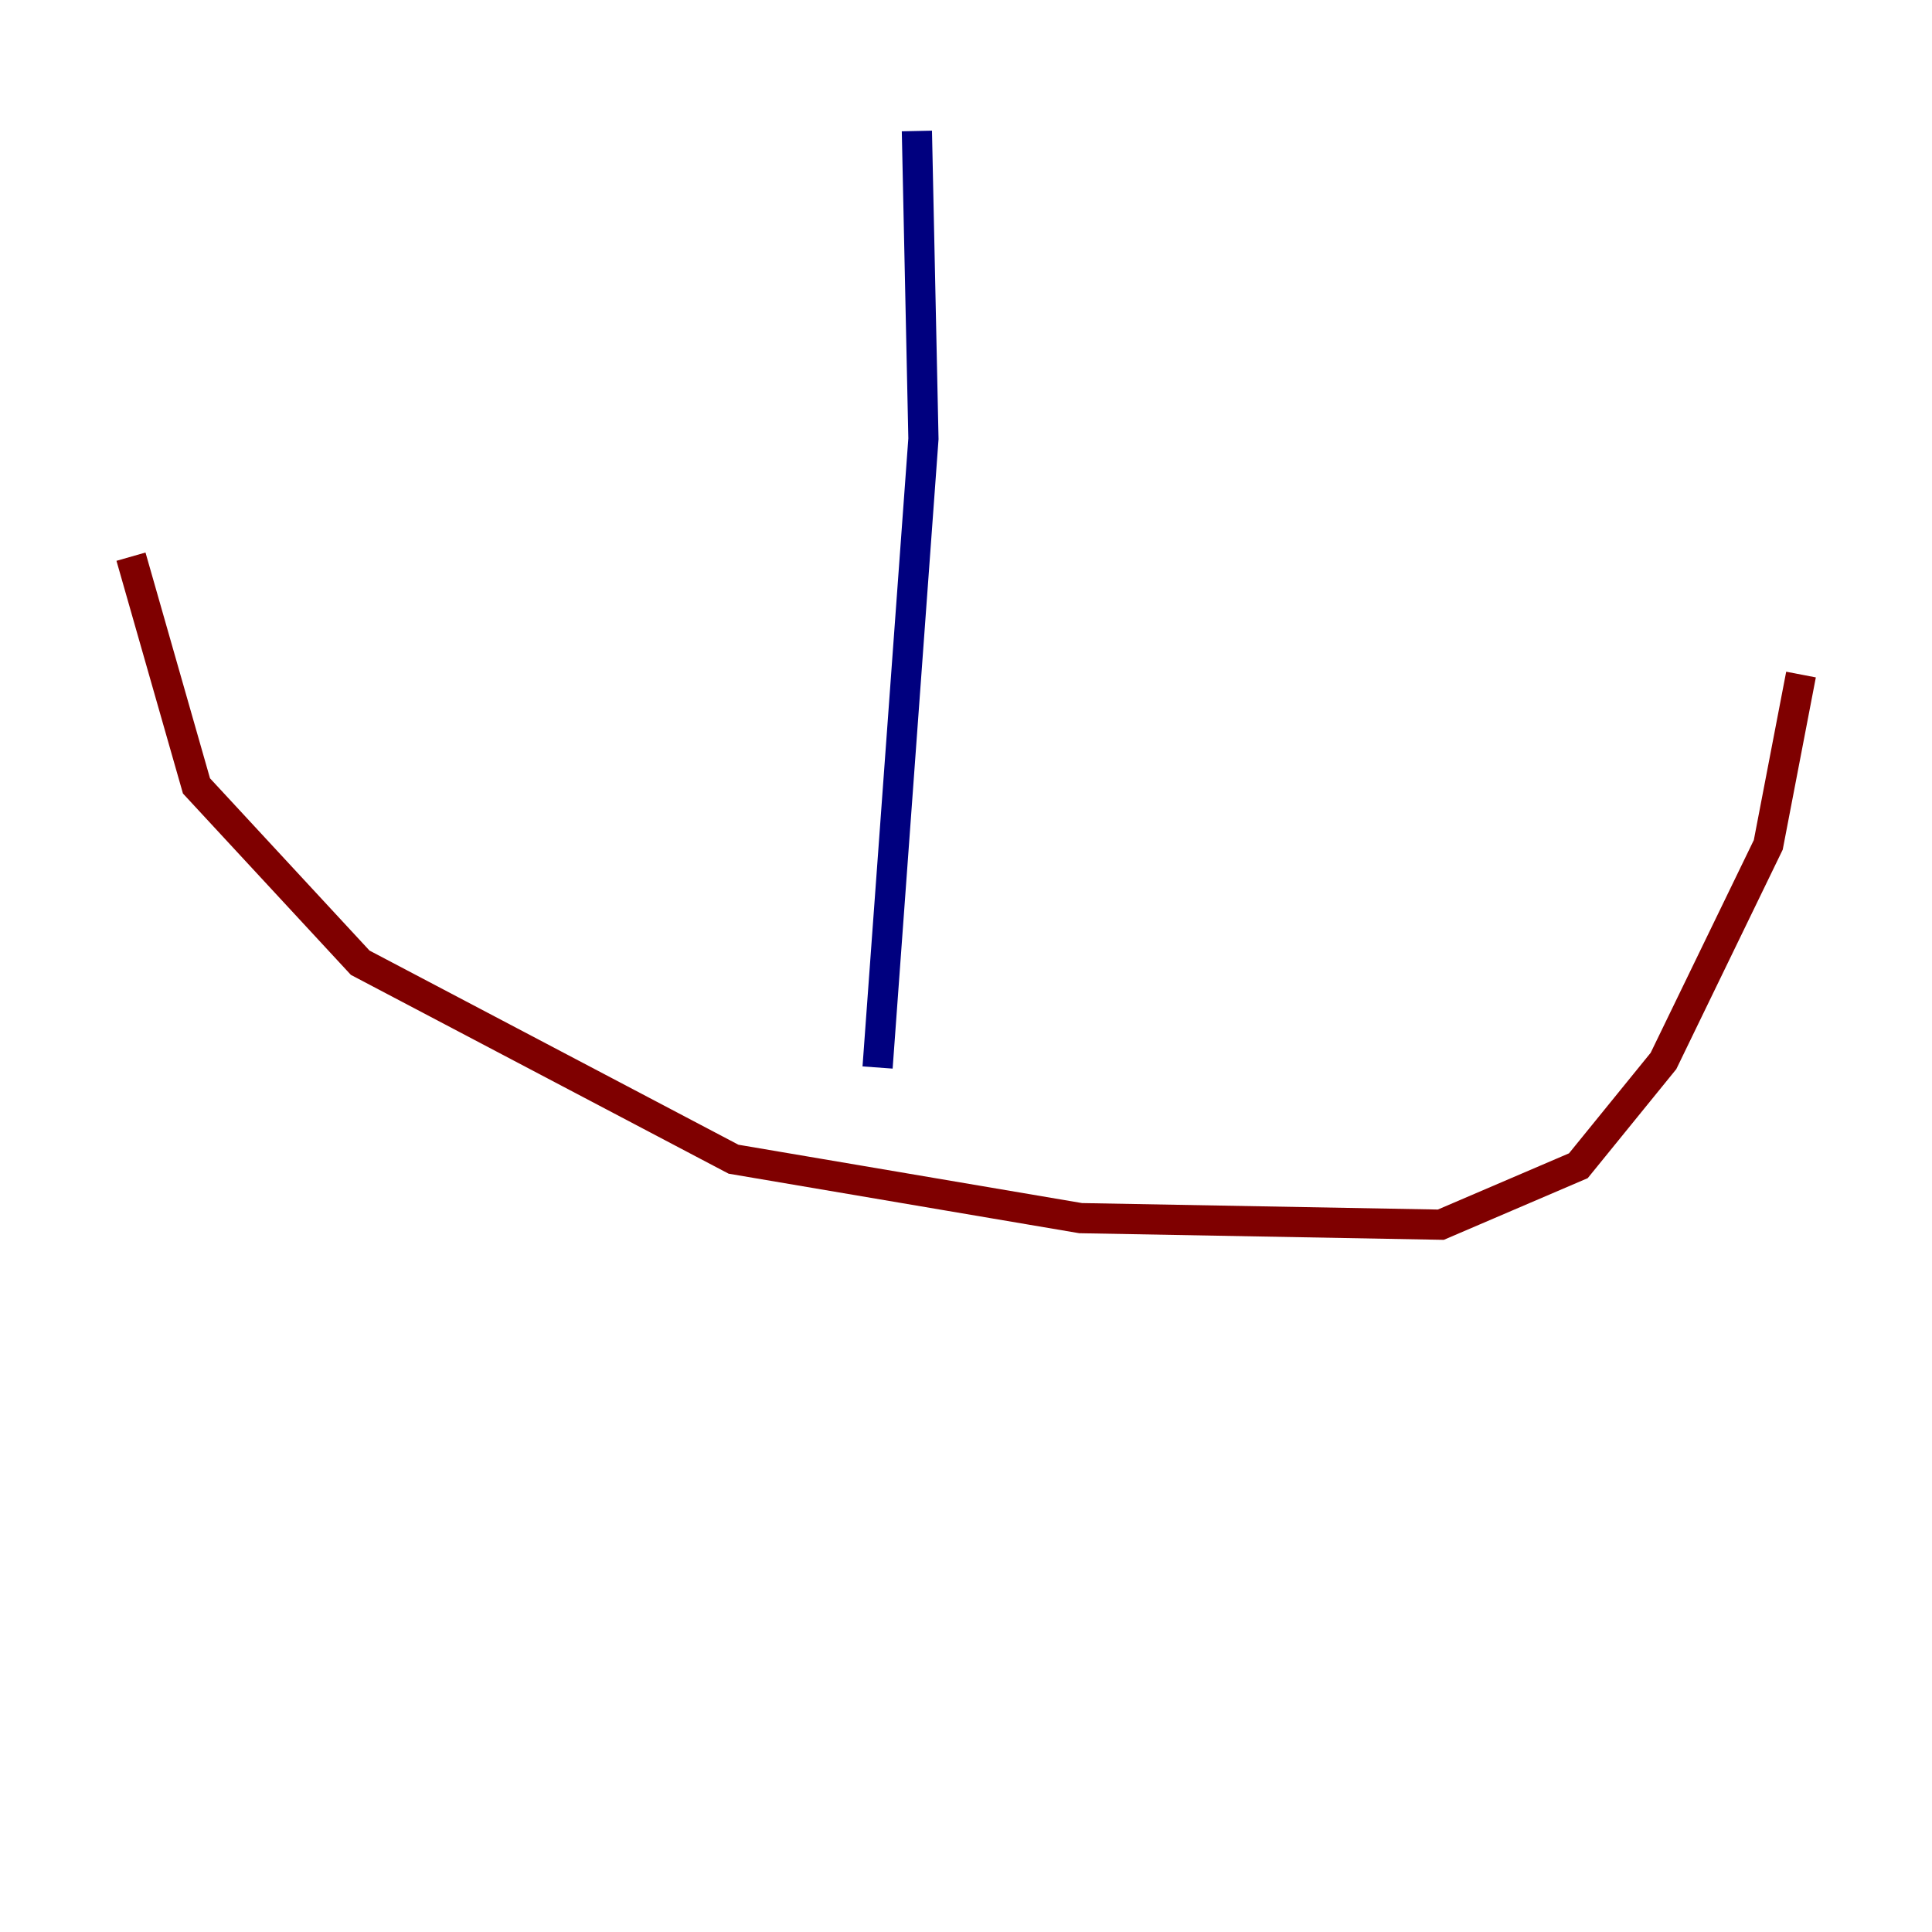 <?xml version="1.0" encoding="utf-8" ?>
<svg baseProfile="tiny" height="128" version="1.2" viewBox="0,0,128,128" width="128" xmlns="http://www.w3.org/2000/svg" xmlns:ev="http://www.w3.org/2001/xml-events" xmlns:xlink="http://www.w3.org/1999/xlink"><defs /><polyline fill="none" points="60.746,8.678 61.18,29.071 58.142,70.725" stroke="#00007f" stroke-width="2" /><polyline fill="none" points="8.678,36.881 13.017,52.068 23.864,63.783 48.597,76.8 71.593,80.705 95.458,81.139 104.57,77.234 110.21,70.291 117.153,55.973 119.322,44.691" stroke="#7f0000" stroke-width="2" /></svg>